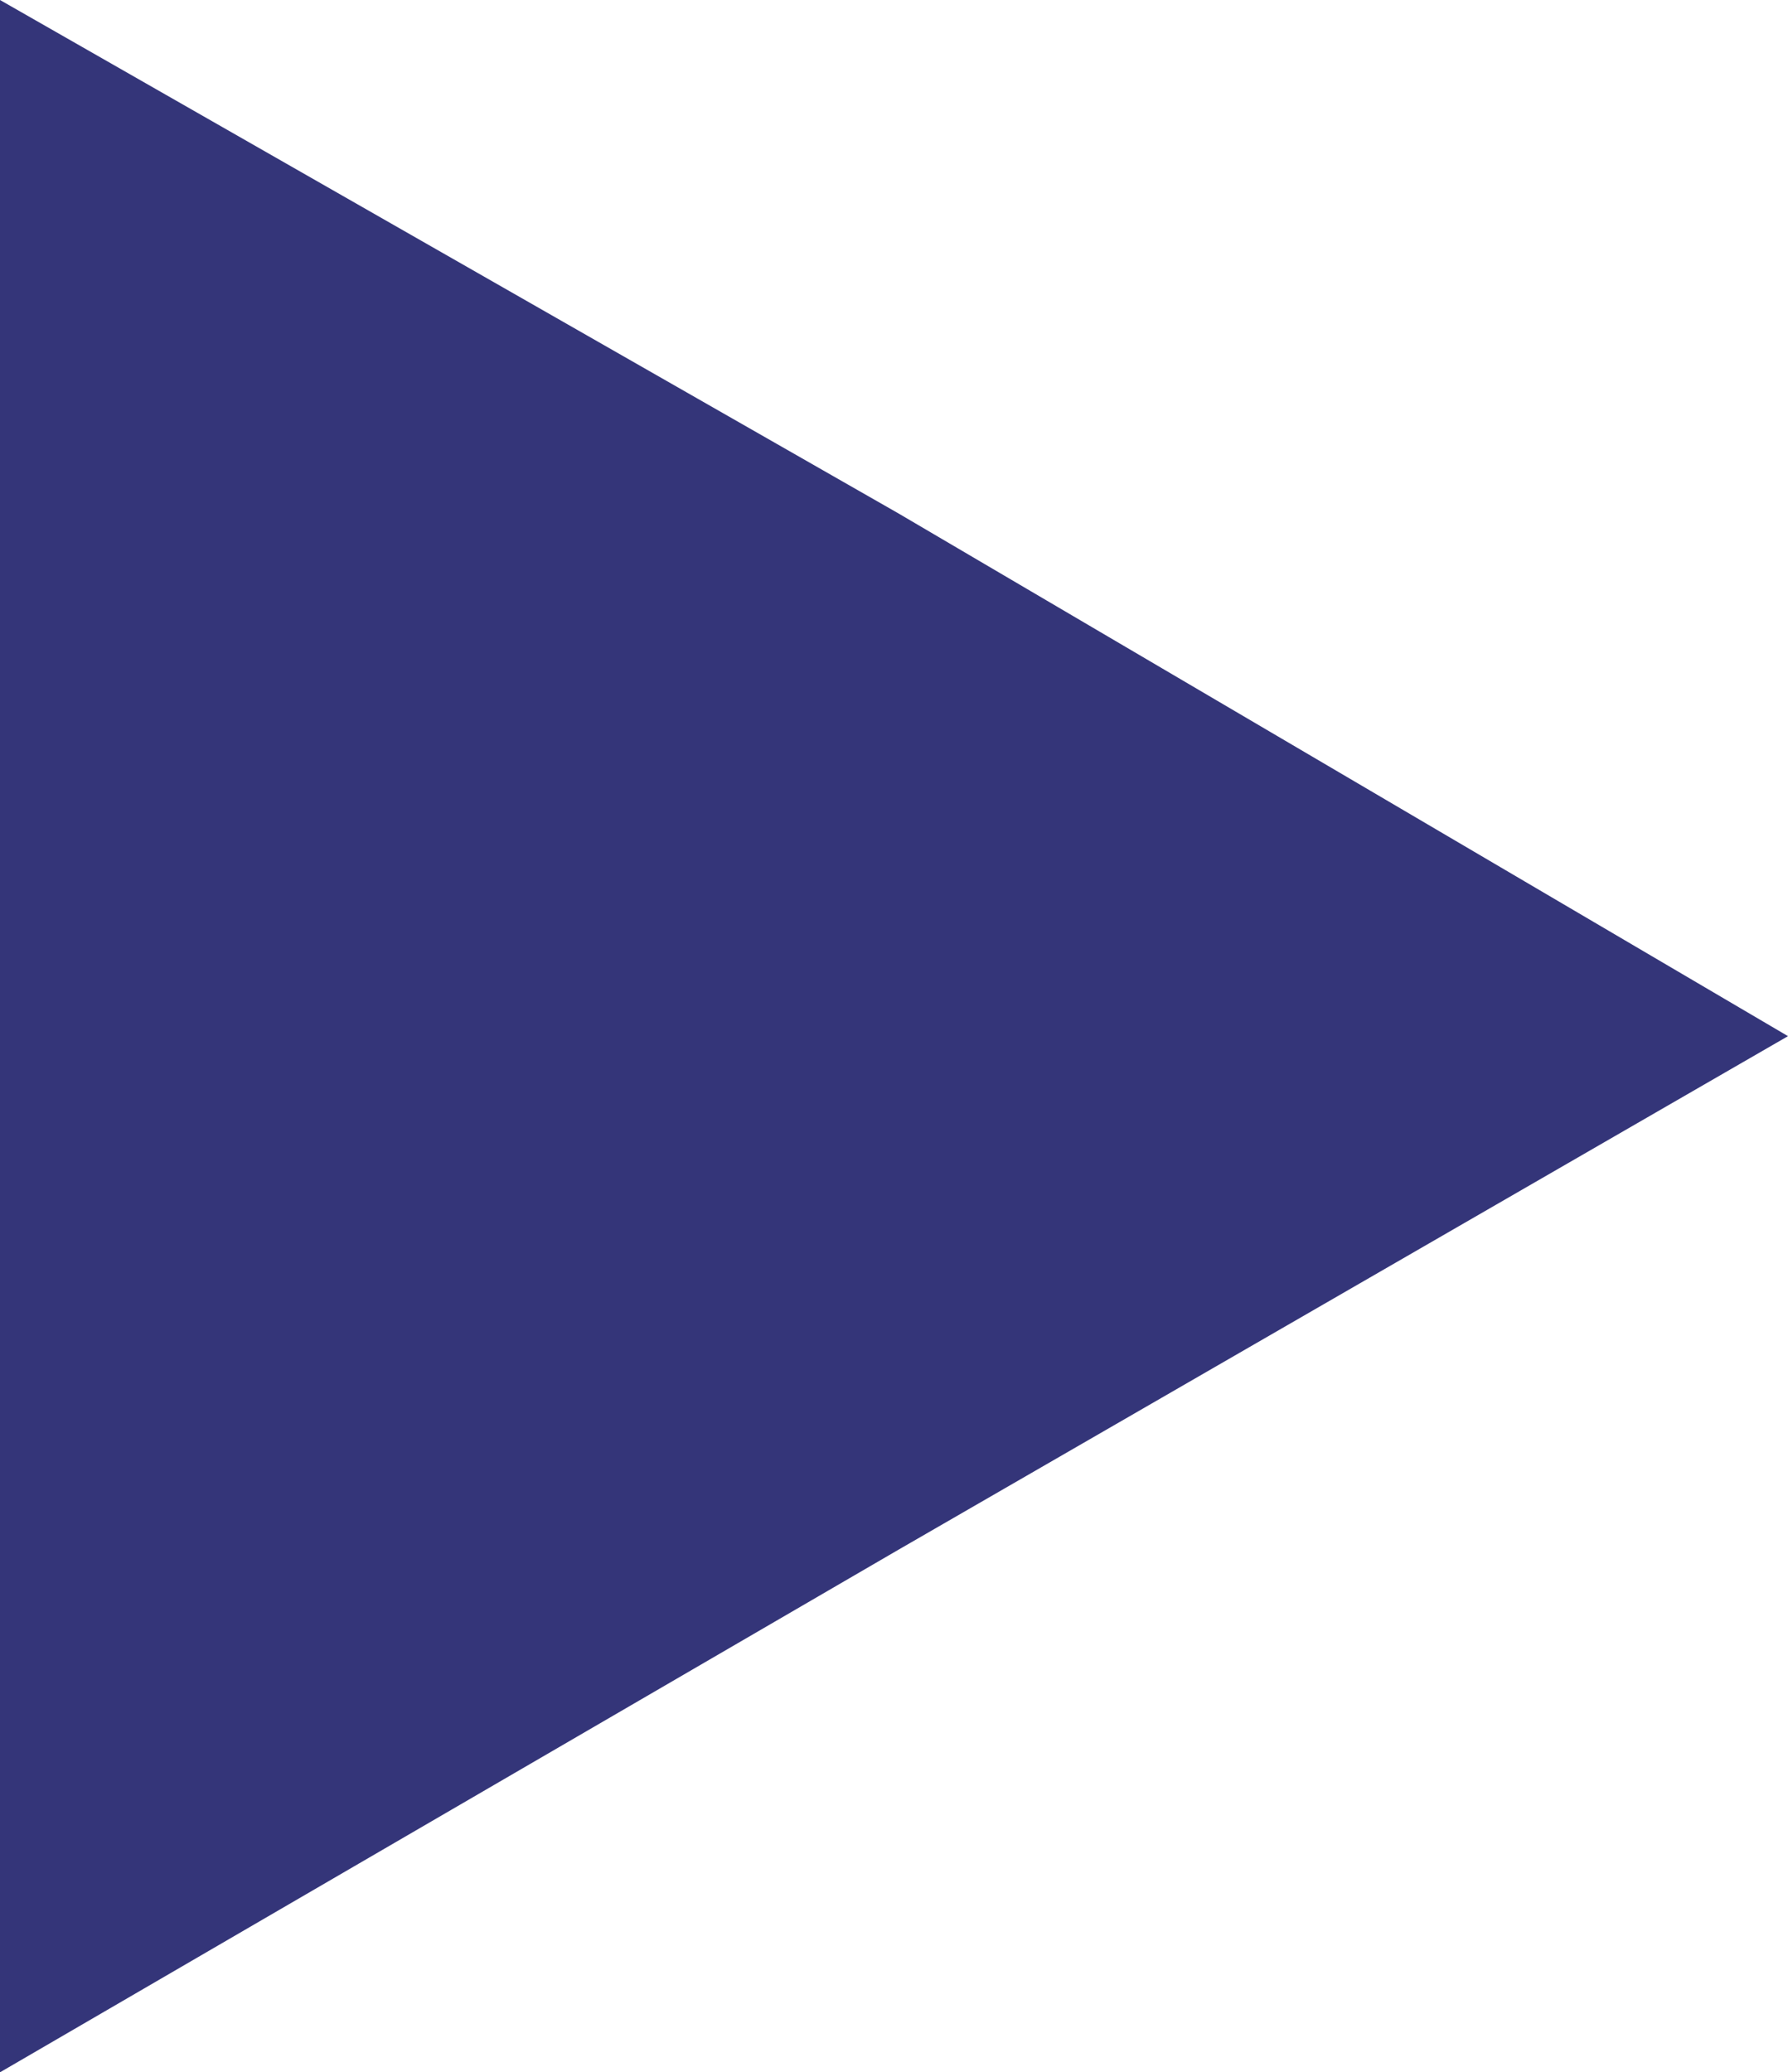 <?xml version="1.0" encoding="utf-8"?>
<!-- Generator: Adobe Illustrator 24.0.0, SVG Export Plug-In . SVG Version: 6.00 Build 0)  -->
<svg version="1.1" id="Layer_1" xmlns="http://www.w3.org/2000/svg" xmlns:xlink="http://www.w3.org/1999/xlink" x="0px" y="0px"
	 viewBox="0 0 19.5 22.6" style="enable-background:new 0 0 19.5 22.6;" xml:space="preserve">
<style type="text/css">
	.st0{fill:#343579;}
</style>
<title>Asset 1</title>
<g id="Layer_2_1_">
	<g id="Layer_1-2">
		<polygon class="st0" points="19.5,11.3 9.8,16.9 0,22.6 0,11.3 0,0 9.8,5.6 		"/>
	</g>
</g>
</svg>
